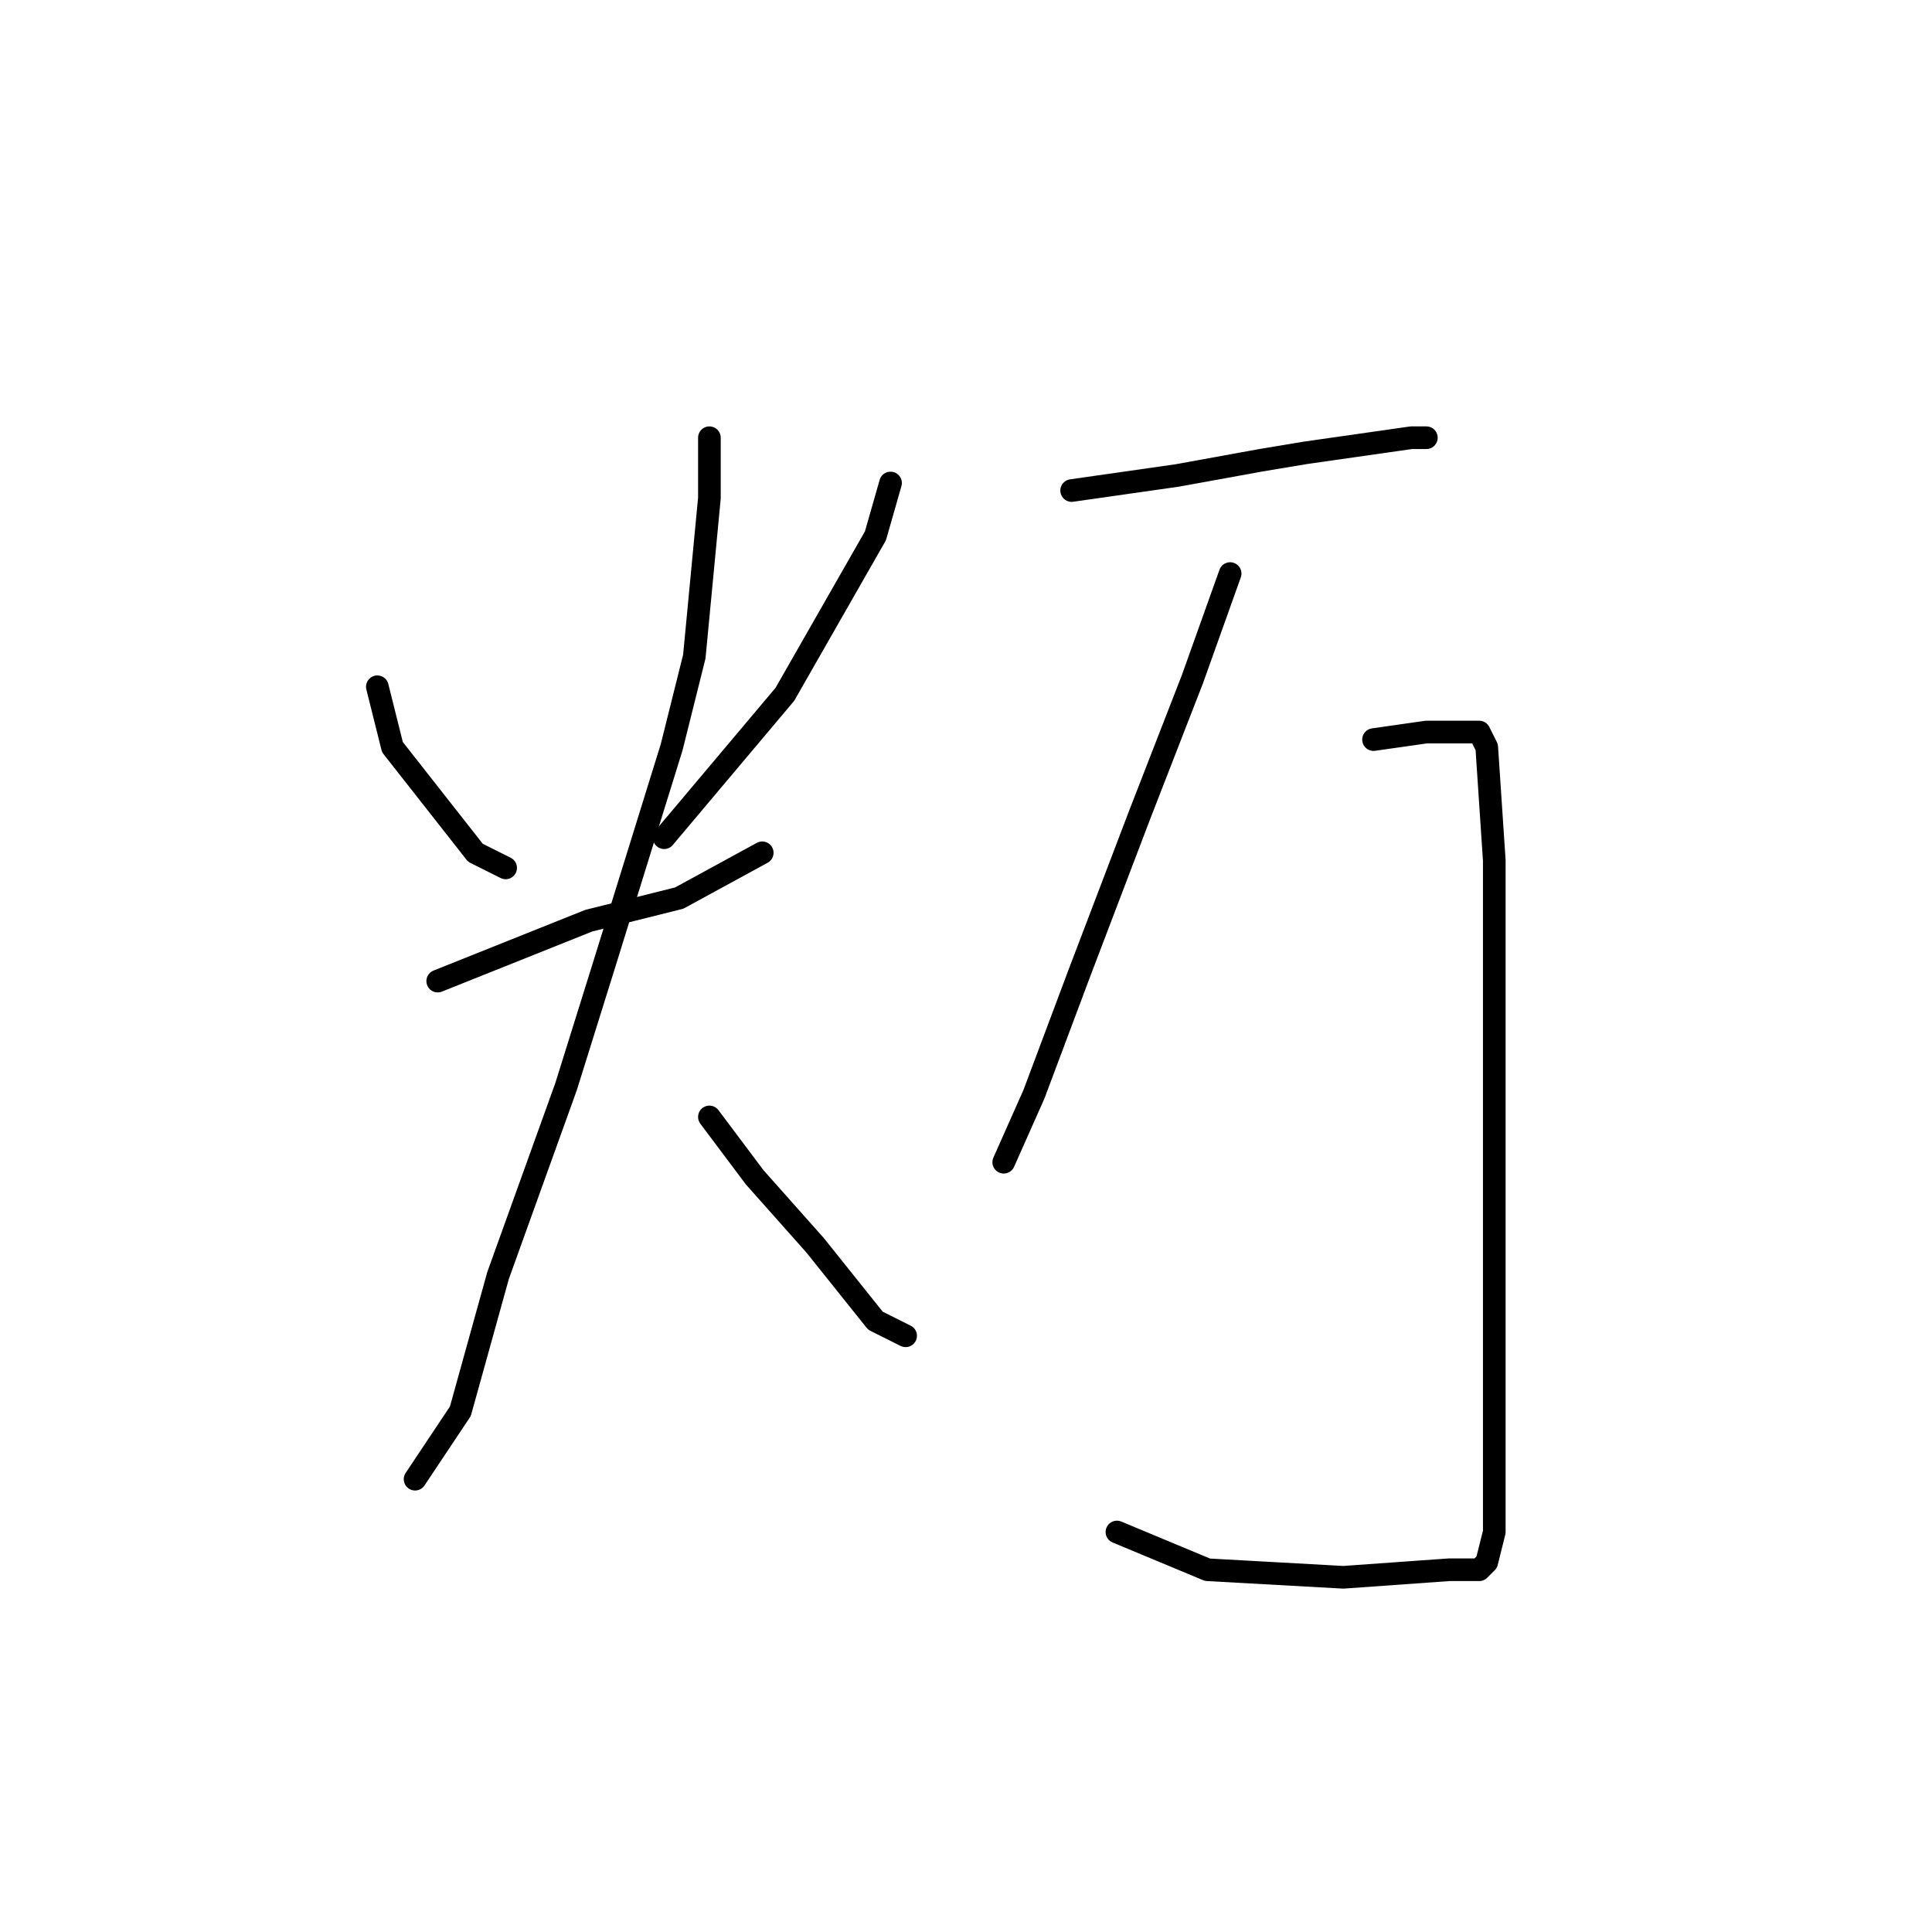 <?xml version="1.0" standalone="no"?>
    <svg width="256" height="256" xmlns="http://www.w3.org/2000/svg" version="1.1">
    <polyline stroke="black" stroke-width="3" stroke-linecap="round" fill="transparent" stroke-linejoin="round" points="50 91 52 99 63 113 67 115 67 115 " />
        <polyline stroke="black" stroke-width="3" stroke-linecap="round" fill="transparent" stroke-linejoin="round" points="118 64 116 71 104 92 88 111 88 111 " />
        <polyline stroke="black" stroke-width="3" stroke-linecap="round" fill="transparent" stroke-linejoin="round" points="58 130 68 126 78 122 90 119 101 113 101 113 " />
        <polyline stroke="black" stroke-width="3" stroke-linecap="round" fill="transparent" stroke-linejoin="round" points="94 58 94 66 92 87 89 99 80 128 75 144 66 169 61 187 55 196 55 196 " />
        <polyline stroke="black" stroke-width="3" stroke-linecap="round" fill="transparent" stroke-linejoin="round" points="94 148 100 156 108 165 116 175 120 177 120 177 " />
        <polyline stroke="black" stroke-width="3" stroke-linecap="round" fill="transparent" stroke-linejoin="round" points="142 65 156 63 167 61 173 60 187 58 189 58 189 58 " />
        <polyline stroke="black" stroke-width="3" stroke-linecap="round" fill="transparent" stroke-linejoin="round" points="163 76 158 90 151 108 143 129 137 145 133 154 133 154 " />
        <polyline stroke="black" stroke-width="3" stroke-linecap="round" fill="transparent" stroke-linejoin="round" points="182 98 189 97 194 97 196 97 197 99 198 114 198 140 198 167 198 189 198 203 197 207 196 208 192 208 178 209 160 208 148 203 148 203 " />
        </svg>